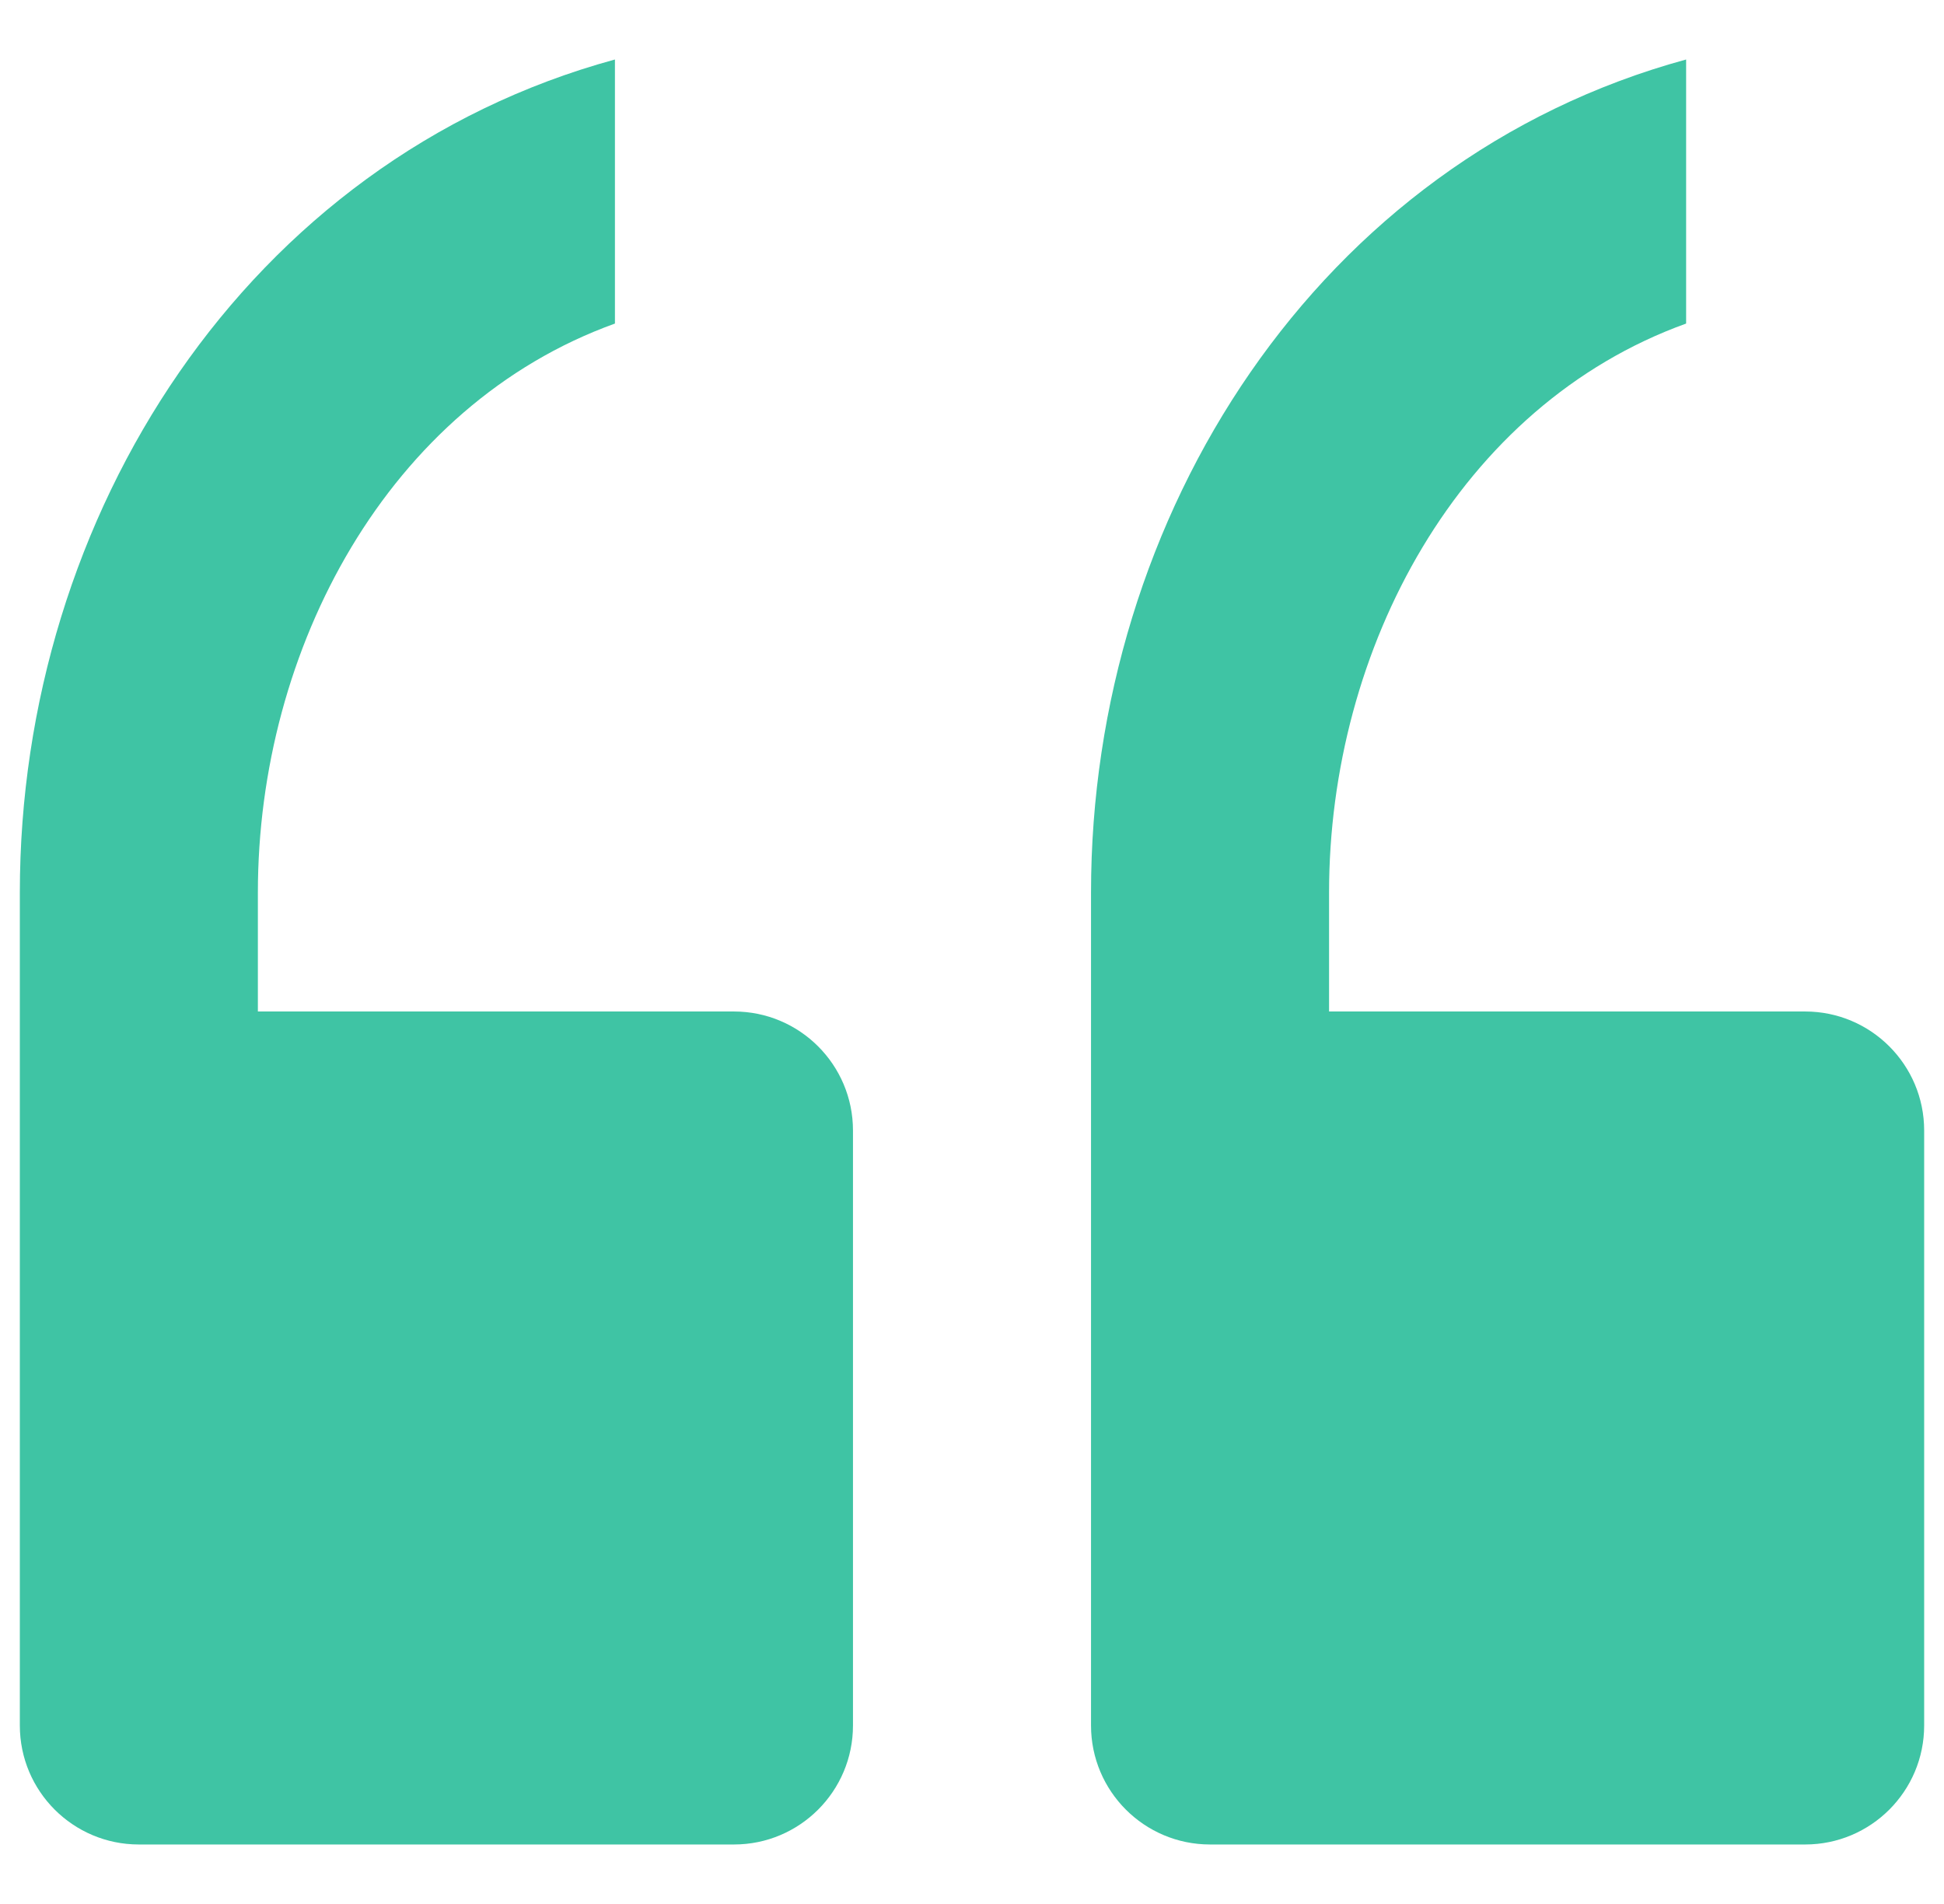 <svg width="49" height="48" viewBox="0 0 49 48" fill="none" xmlns="http://www.w3.org/2000/svg">
<g id="251093_quote_begin_testimonial_quotation_icon 1" clip-path="url(#clip0_1_25499)">
<g id="Group">
<path id="Vector" d="M18.5 25.5H6.5V22.5C6.5 16.353 9.782 10.218 15.5 8.157V1.5C6.218 4.032 0.5 12.99 0.5 22.5V28.5V43.5C0.5 45.157 1.843 46.5 3.5 46.5H18.5C20.157 46.5 21.5 45.157 21.5 43.5V28.5C21.5 26.844 20.157 25.5 18.5 25.5Z" fill="#3FC4A4"/>
<path id="Vector_2" d="M45.5 25.5H33.5V22.5C33.5 16.353 36.782 10.218 42.5 8.157V1.5C33.218 4.032 27.5 12.99 27.5 22.5V28.5V43.5C27.5 45.157 28.843 46.5 30.5 46.5H45.5C47.157 46.5 48.5 45.157 48.5 43.5V28.5C48.5 26.844 47.157 25.5 45.5 25.5Z" fill="#3FC4A4"/>
</g>
</g>
<defs>
<clipPath id="clip0_1_25499">
<rect width="48" height="48" fill="white" transform="translate(0.5)"/>
</clipPath>
</defs>
</svg>
